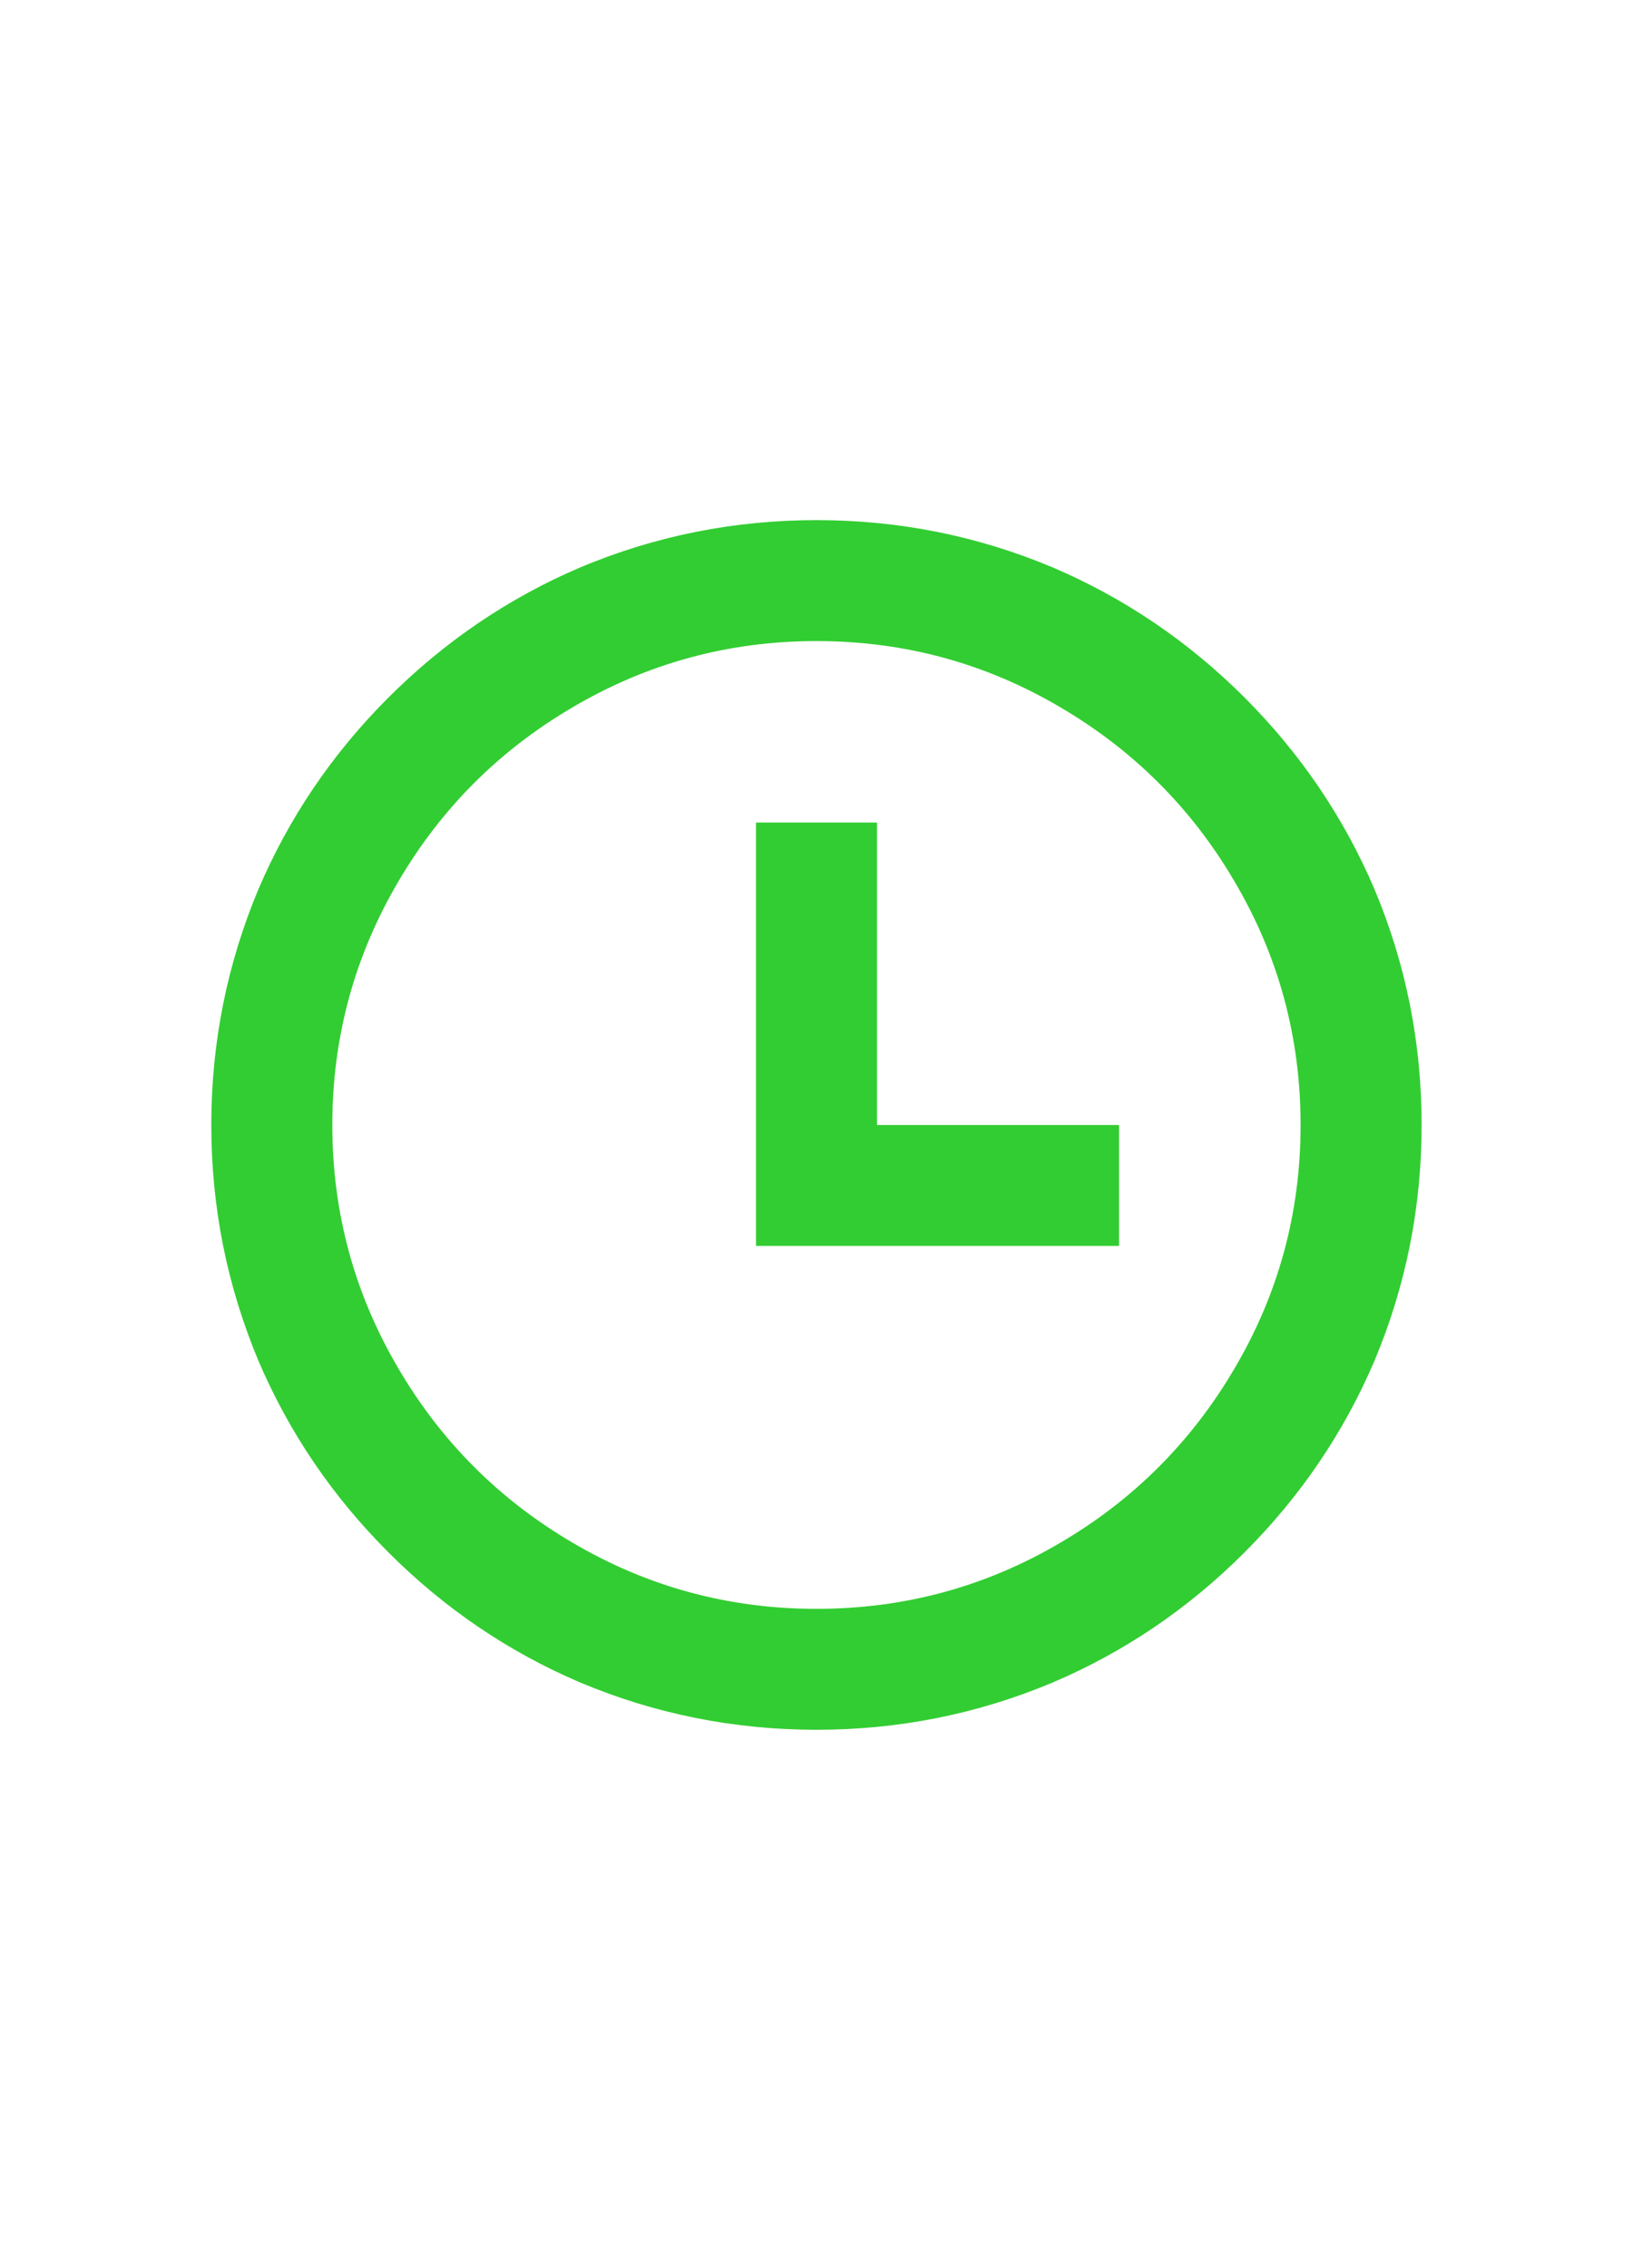 <svg width="18" height="25" viewBox="0 0 18 25" fill="none" xmlns="http://www.w3.org/2000/svg">
<path d="M9 19.066C8.093 19.066 7.225 18.893 6.398 18.546C5.607 18.209 4.902 17.731 4.284 17.113C3.665 16.495 3.187 15.791 2.849 15C2.503 14.173 2.329 13.306 2.329 12.4C2.329 11.493 2.503 10.626 2.849 9.8C3.187 9.009 3.665 8.304 4.284 7.686C4.902 7.069 5.607 6.591 6.398 6.253C7.225 5.906 8.093 5.733 9 5.733C9.907 5.733 10.774 5.906 11.601 6.253C12.393 6.591 13.098 7.069 13.716 7.686C14.334 8.304 14.812 9.009 15.15 9.8C15.497 10.626 15.67 11.493 15.67 12.4C15.67 13.306 15.497 14.173 15.15 15C14.812 15.791 14.334 16.495 13.716 17.113C13.098 17.731 12.393 18.209 11.601 18.546C10.774 18.893 9.907 19.066 9 19.066ZM9 17.733C9.969 17.733 10.868 17.489 11.695 17C12.495 16.529 13.131 15.893 13.602 15.093C14.092 14.266 14.336 13.369 14.336 12.4C14.336 11.431 14.092 10.533 13.602 9.706C13.131 8.906 12.495 8.271 11.695 7.8C10.868 7.311 9.969 7.066 9 7.066C8.03 7.066 7.132 7.311 6.305 7.8C5.504 8.271 4.868 8.906 4.397 9.706C3.908 10.533 3.663 11.431 3.663 12.4C3.663 13.369 3.908 14.266 4.397 15.093C4.868 15.893 5.504 16.529 6.305 17C7.132 17.489 8.03 17.733 9 17.733ZM9.667 12.4H12.335V13.733H8.333V9.066H9.667V12.4Z" fill="#32CD32"/>
</svg>
